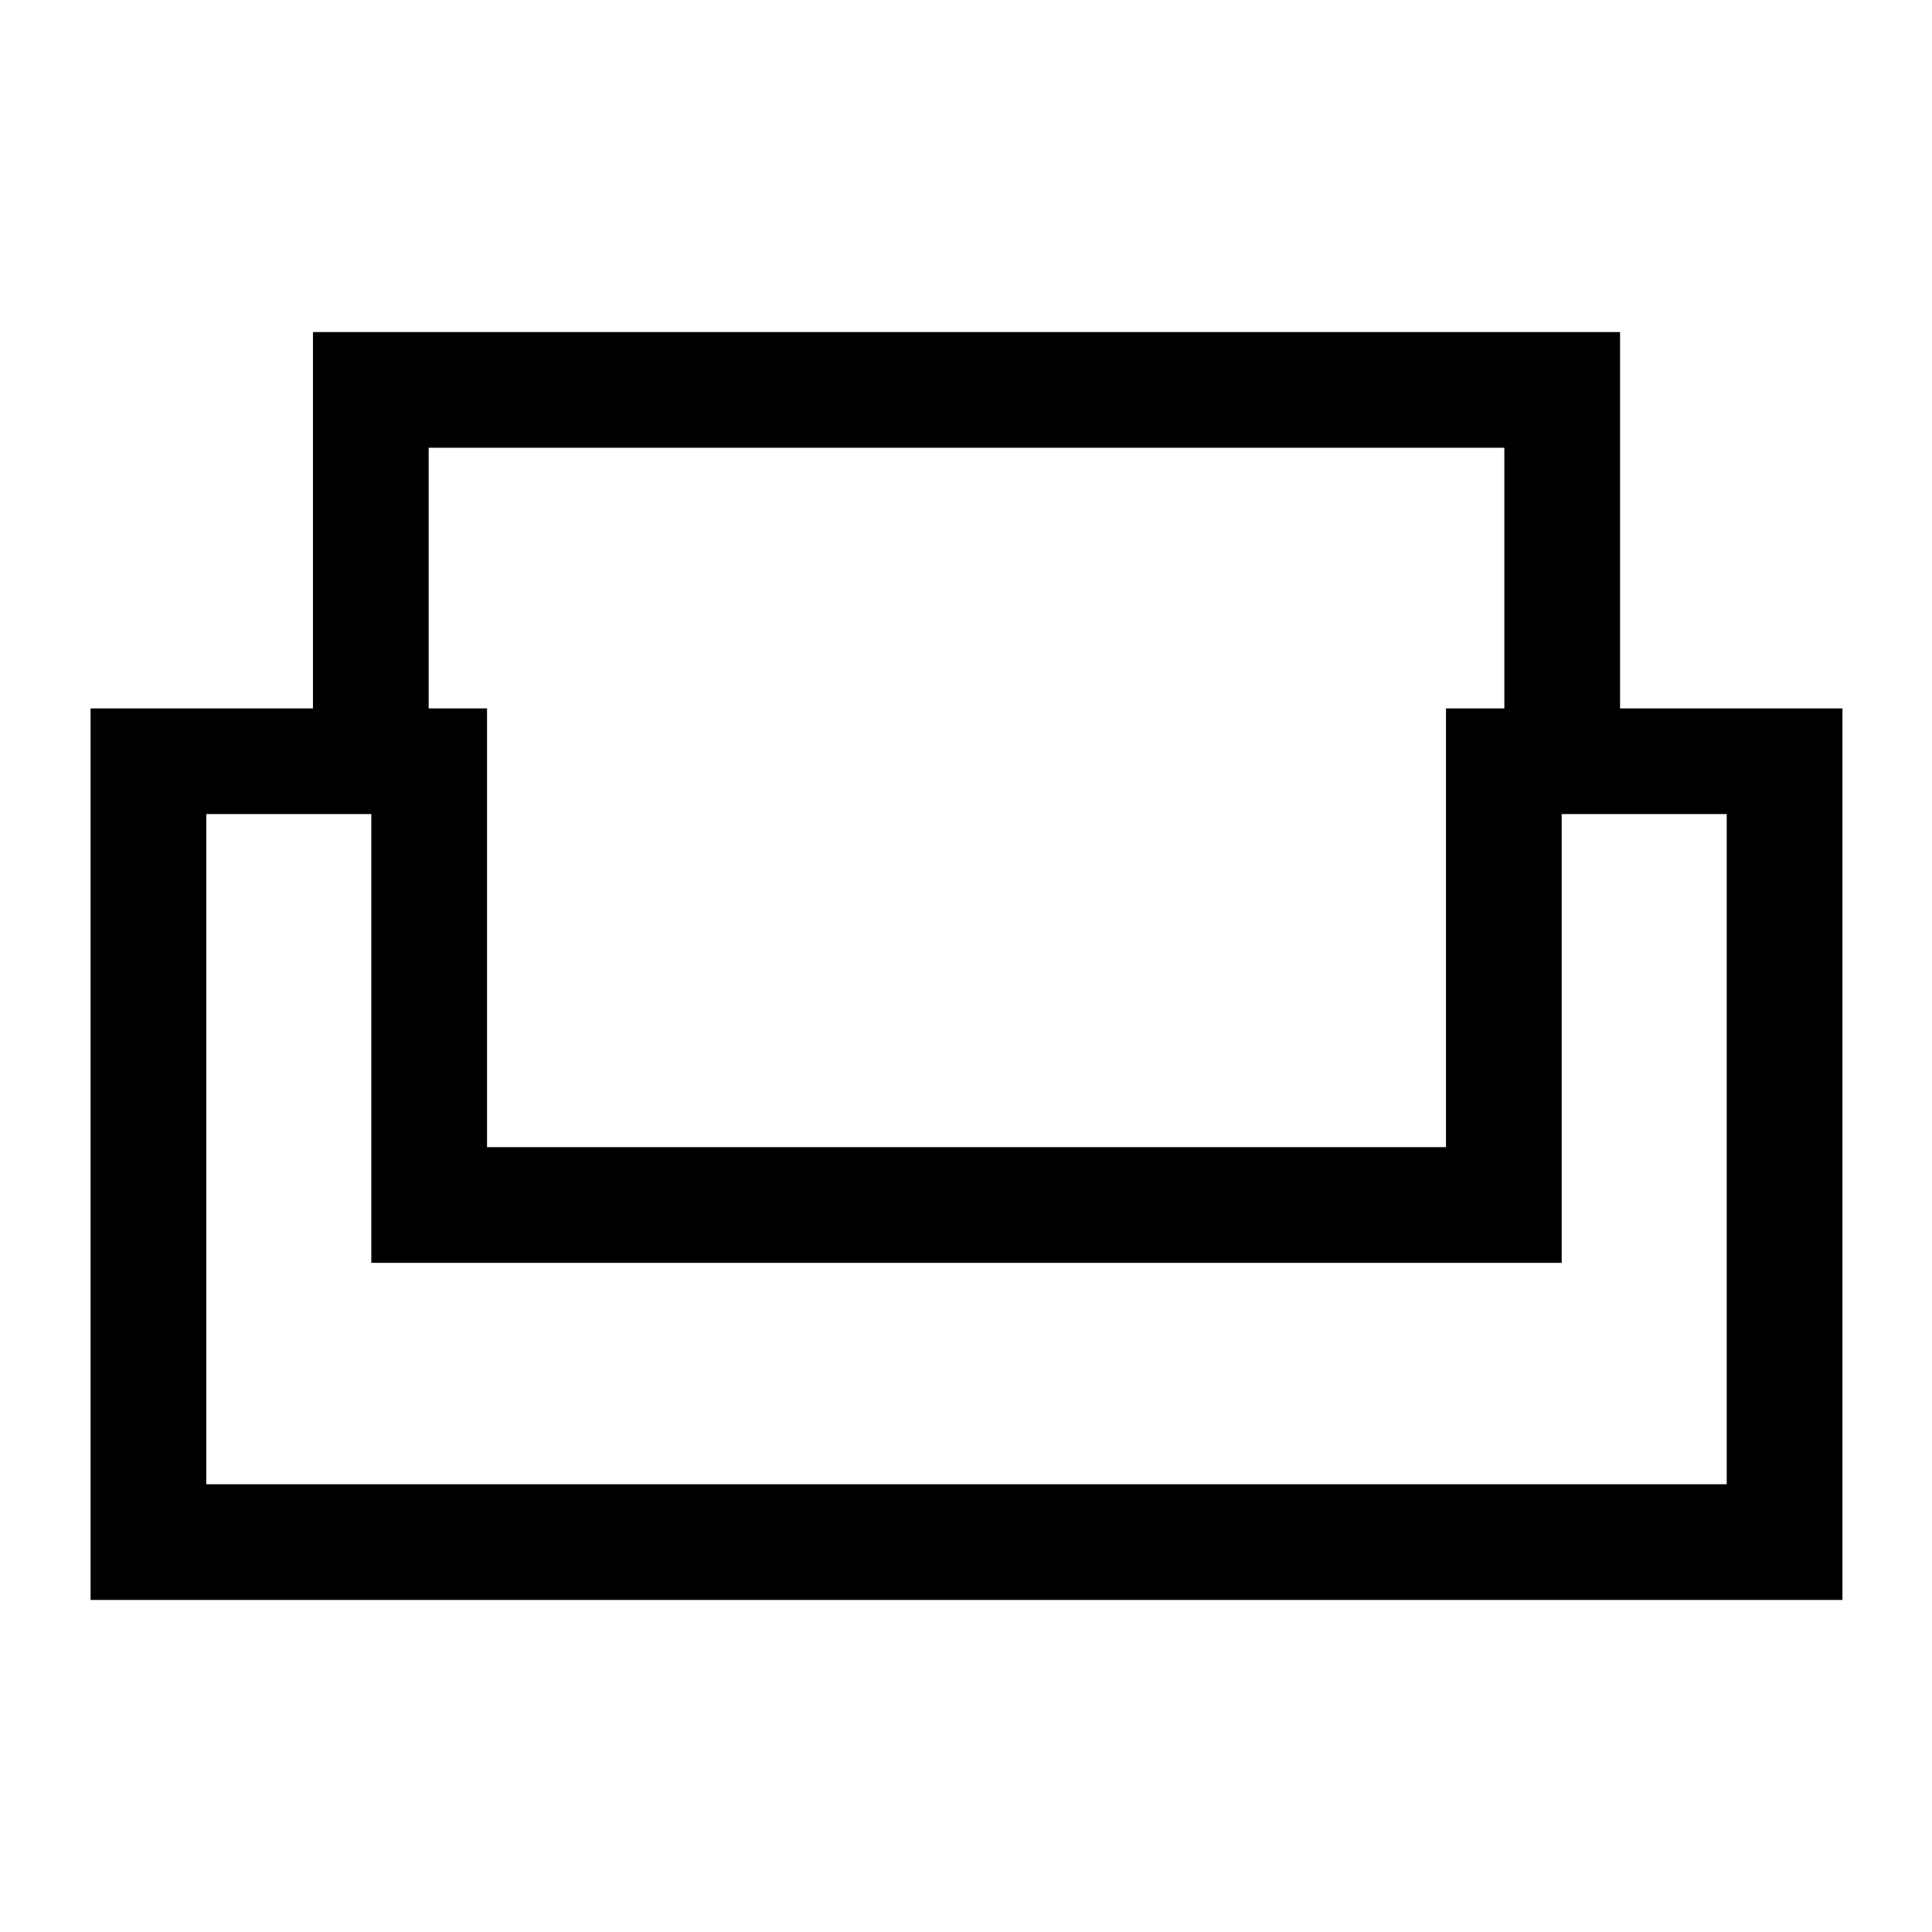 <svg xmlns="http://www.w3.org/2000/svg" height="48" viewBox="0 -960 960 960" width="48"><path d="M45-165v-443h110.5v-187H805v187h110.5v443H45Zm197-225h476.5v-218h29v-129.5H213V-608h29v218ZM102.5-222.5H858v-333h-82v223H184.5v-223h-82v333Zm377.5-110Zm0-57.5Zm0 57.5Z"/></svg>